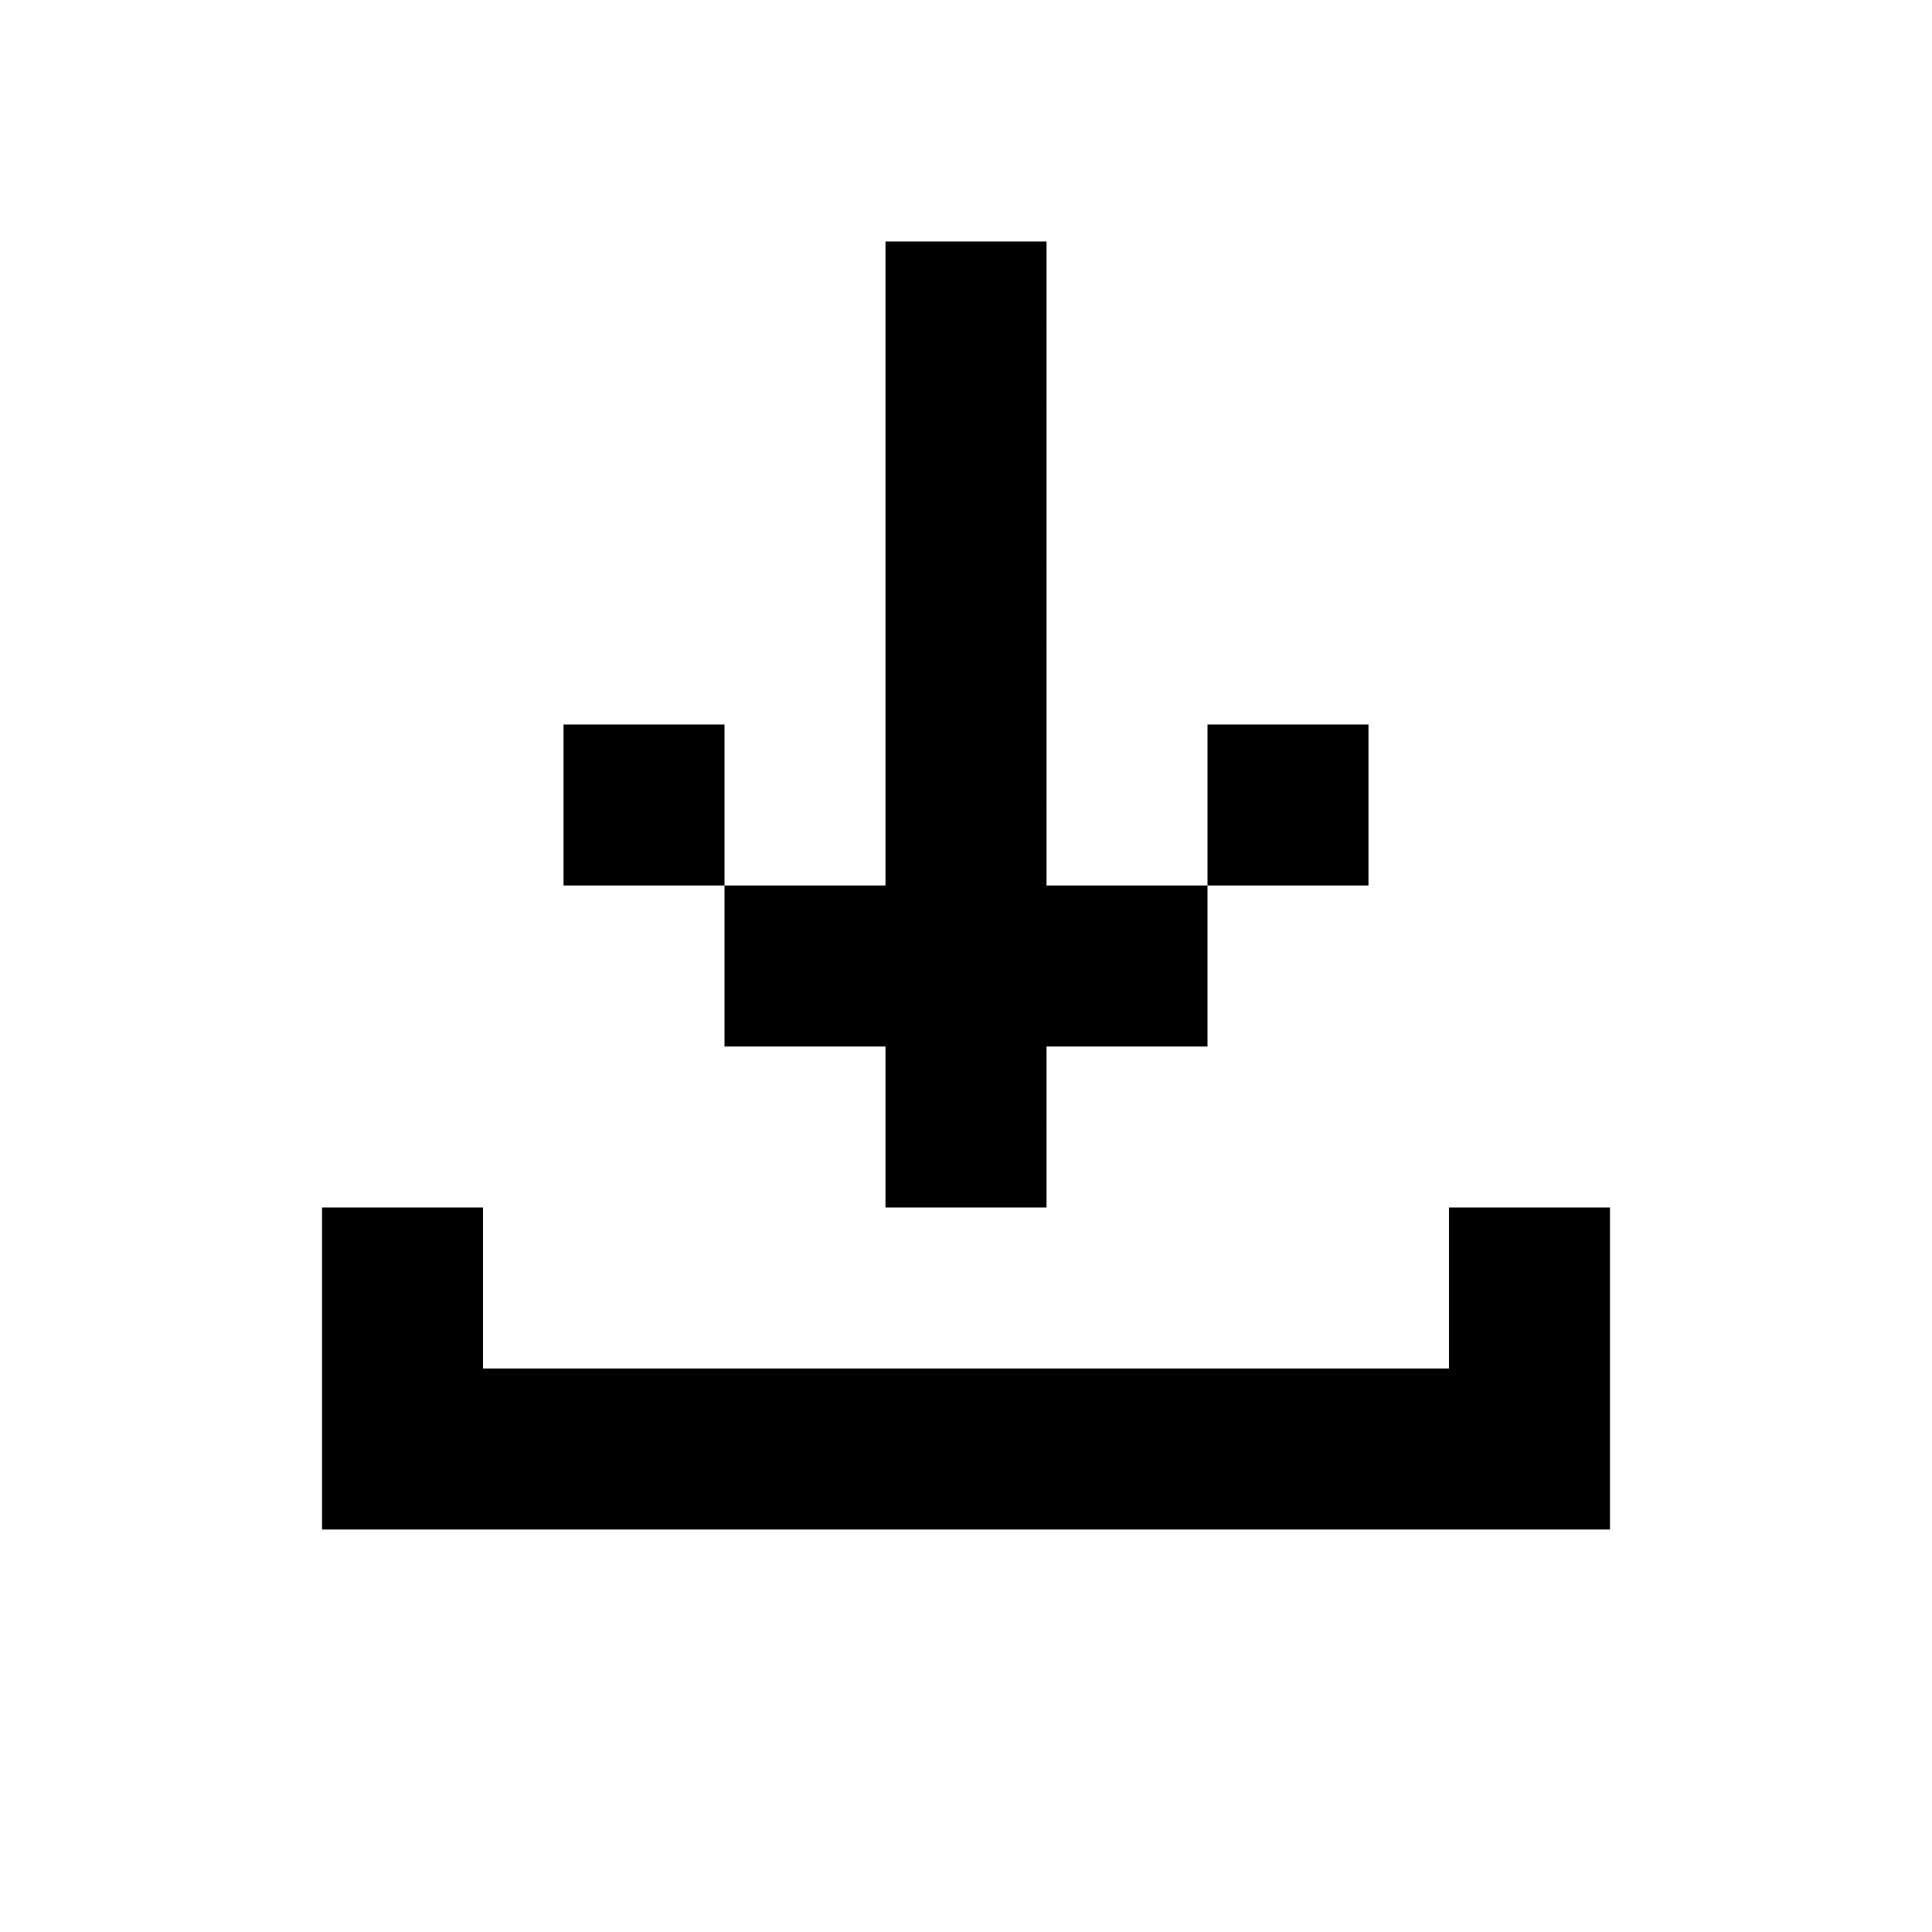 <svg xmlns="http://www.w3.org/2000/svg" viewBox="0 0.5 24 24" width="24" height="24">
<path stroke="currentColor" d="M11 4h2M11 5h2M11 6h2M11 7h2M11 8h2M11 9h2M7 10h2M11 10h2M15 10h2M7 11h2M11 11h2M15 11h2M9 12h6M9 13h6M11 14h2M11 15h2M4 16h2M18 16h2M4 17h2M18 17h2M4 18h16M4 19h16" />
</svg>